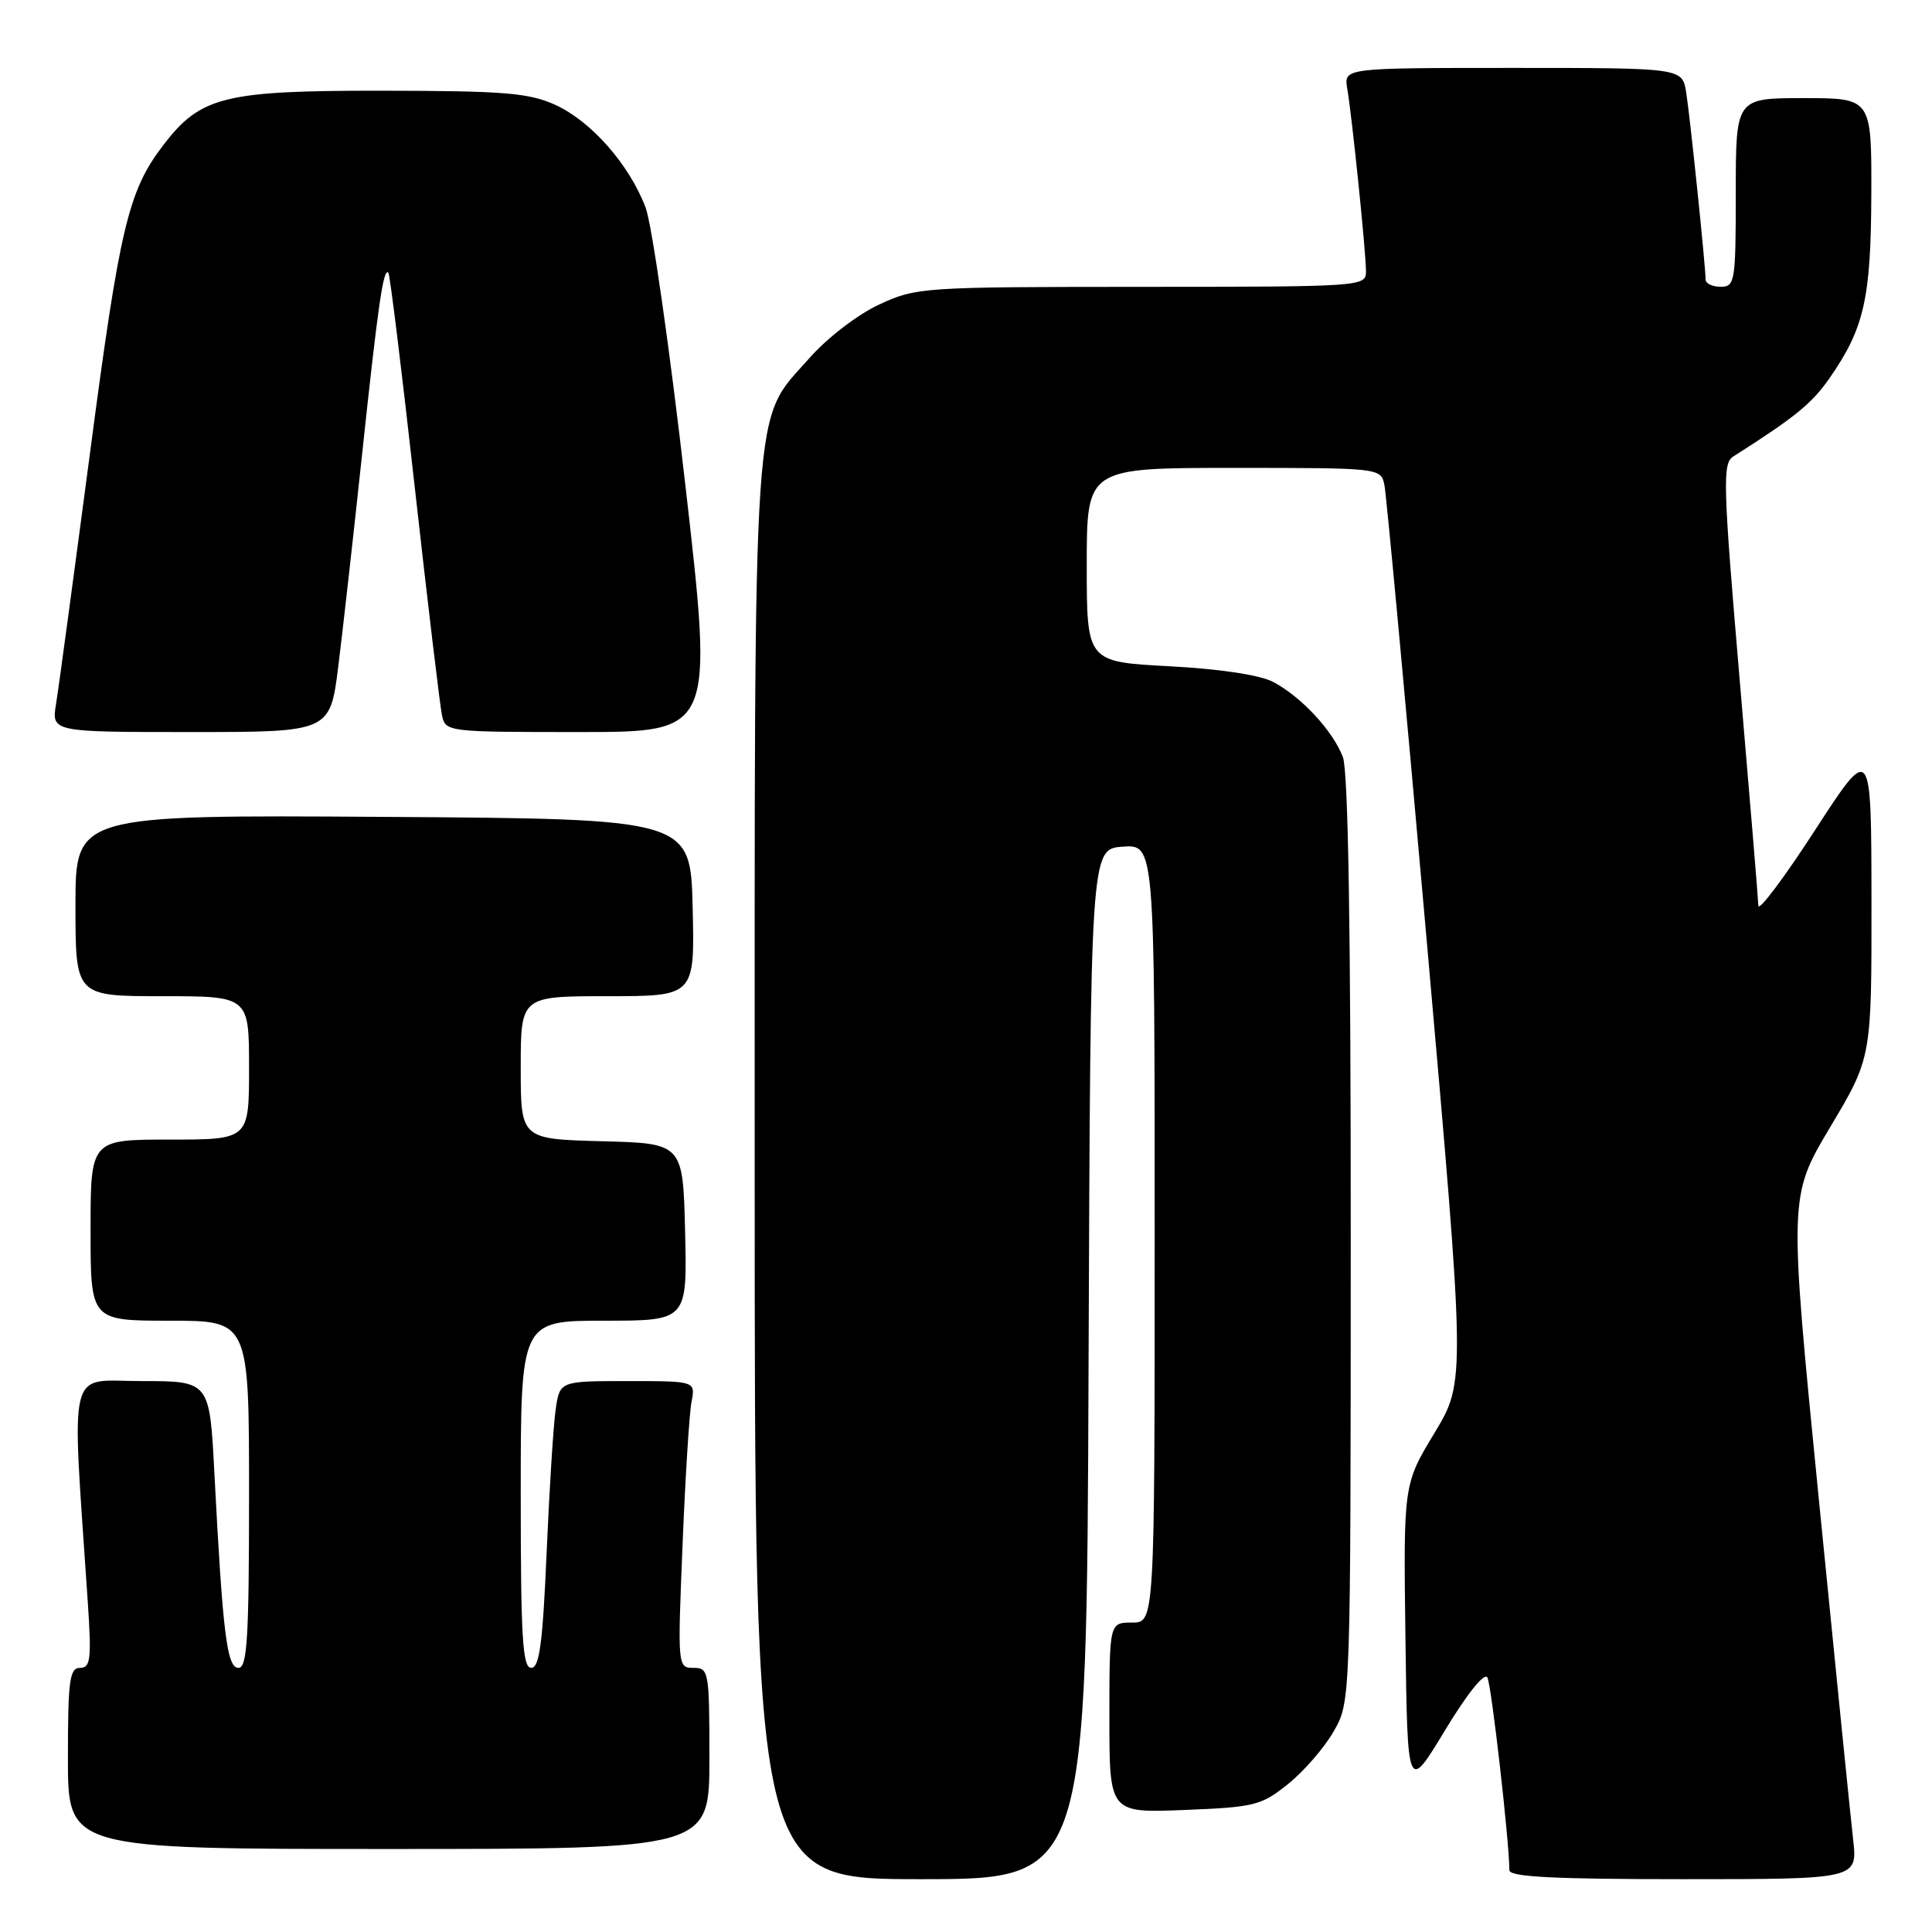 <?xml version="1.0" encoding="UTF-8" standalone="no"?>
<!DOCTYPE svg PUBLIC "-//W3C//DTD SVG 1.1//EN" "http://www.w3.org/Graphics/SVG/1.1/DTD/svg11.dtd" >
<svg xmlns="http://www.w3.org/2000/svg" xmlns:xlink="http://www.w3.org/1999/xlink" version="1.1" viewBox="0 0 256 256">
 <g >
 <path fill="currentColor"
d=" M 144.24 180.75 C 144.50 112.50 144.50 112.50 148.75 112.19 C 153.00 111.89 153.00 111.89 153.00 163.44 C 153.00 215.00 153.00 215.00 150.00 215.00 C 147.00 215.00 147.00 215.00 147.00 227.62 C 147.00 240.23 147.00 240.23 156.95 239.83 C 166.27 239.46 167.14 239.24 170.70 236.37 C 172.79 234.69 175.51 231.55 176.73 229.40 C 178.97 225.50 178.97 225.50 178.98 164.32 C 178.99 123.48 178.65 102.19 177.94 100.32 C 176.61 96.82 172.41 92.30 168.66 90.34 C 166.92 89.43 161.55 88.63 154.91 88.28 C 144.00 87.70 144.00 87.70 144.00 74.85 C 144.00 62.00 144.00 62.00 163.48 62.00 C 182.88 62.00 182.96 62.01 183.44 64.25 C 183.70 65.49 186.23 92.72 189.06 124.77 C 194.20 183.04 194.20 183.04 190.08 189.87 C 185.96 196.69 185.96 196.69 186.23 217.10 C 186.50 237.50 186.50 237.50 191.47 229.28 C 194.42 224.40 196.71 221.55 197.09 222.28 C 197.63 223.31 200.00 244.12 200.00 247.81 C 200.00 248.70 205.89 249.00 223.07 249.00 C 246.14 249.00 246.14 249.00 245.55 243.75 C 245.22 240.86 243.17 220.51 240.99 198.52 C 237.03 158.54 237.03 158.54 242.51 149.35 C 248.00 140.15 248.00 140.15 247.98 119.33 C 247.96 98.50 247.96 98.50 240.50 110.00 C 236.40 116.33 233.02 120.83 232.99 120.00 C 232.97 119.17 231.85 105.68 230.51 90.00 C 228.31 64.22 228.23 61.40 229.65 60.50 C 237.94 55.23 240.10 53.46 242.47 50.04 C 247.02 43.48 247.91 39.53 247.96 25.75 C 248.00 13.00 248.00 13.00 239.00 13.00 C 230.00 13.00 230.00 13.00 230.00 25.50 C 230.00 37.33 229.89 38.00 228.00 38.00 C 226.90 38.00 226.00 37.57 226.00 37.04 C 226.00 35.28 223.95 15.55 223.43 12.25 C 222.91 9.00 222.91 9.00 200.48 9.00 C 178.05 9.00 178.05 9.00 178.52 11.75 C 179.16 15.51 181.00 33.45 181.00 35.96 C 181.00 37.97 180.52 38.00 151.25 38.01 C 122.15 38.02 121.39 38.07 116.46 40.37 C 113.64 41.68 109.60 44.78 107.29 47.41 C 99.59 56.15 100.00 50.10 100.00 155.18 C 100.00 249.00 100.00 249.00 121.99 249.00 C 143.99 249.00 143.99 249.00 144.24 180.75 Z  M 94.00 233.00 C 94.00 221.45 93.92 221.00 91.89 221.00 C 89.79 221.00 89.78 220.84 90.44 204.75 C 90.80 195.81 91.34 187.26 91.63 185.75 C 92.16 183.00 92.16 183.00 83.17 183.00 C 74.18 183.00 74.18 183.00 73.63 186.75 C 73.33 188.81 72.79 197.36 72.43 205.75 C 71.91 217.77 71.48 221.00 70.39 221.00 C 69.24 221.00 69.00 216.94 69.00 198.00 C 69.00 175.00 69.00 175.00 80.03 175.00 C 91.06 175.00 91.06 175.00 90.78 163.25 C 90.50 151.50 90.50 151.50 79.75 151.22 C 69.00 150.93 69.00 150.93 69.00 141.47 C 69.00 132.00 69.00 132.00 80.53 132.00 C 92.06 132.00 92.06 132.00 91.78 120.25 C 91.50 108.50 91.50 108.50 50.75 108.24 C 10.00 107.98 10.00 107.98 10.00 119.99 C 10.00 132.00 10.00 132.00 21.50 132.00 C 33.00 132.00 33.00 132.00 33.00 141.50 C 33.00 151.00 33.00 151.00 22.50 151.00 C 12.00 151.00 12.00 151.00 12.00 163.00 C 12.00 175.00 12.00 175.00 22.50 175.00 C 33.00 175.00 33.00 175.00 33.00 198.00 C 33.00 217.04 32.76 221.00 31.60 221.00 C 30.07 221.00 29.52 216.59 28.41 195.25 C 27.78 183.00 27.78 183.00 18.78 183.00 C 8.78 183.00 9.48 180.16 11.63 212.25 C 12.14 219.86 12.00 221.00 10.61 221.00 C 9.22 221.00 9.00 222.65 9.00 233.00 C 9.00 245.00 9.00 245.00 51.50 245.00 C 94.00 245.00 94.00 245.00 94.00 233.00 Z  M 44.83 88.25 C 45.43 83.44 46.86 70.72 48.00 60.00 C 50.11 40.24 50.80 35.47 51.46 36.13 C 51.66 36.33 53.24 49.10 54.95 64.50 C 56.67 79.90 58.30 93.51 58.56 94.75 C 59.03 96.98 59.19 97.00 76.80 97.00 C 94.56 97.00 94.56 97.00 90.81 64.25 C 88.75 46.24 86.38 29.69 85.54 27.49 C 83.38 21.79 78.32 16.05 73.57 13.89 C 70.08 12.31 66.82 12.04 50.71 12.02 C 29.64 12.00 26.57 12.76 21.59 19.29 C 17.00 25.32 15.87 30.06 11.94 59.92 C 9.79 76.19 7.77 91.19 7.43 93.25 C 6.82 97.00 6.82 97.00 25.28 97.00 C 43.74 97.00 43.74 97.00 44.83 88.25 Z "/>
</g>
</svg>